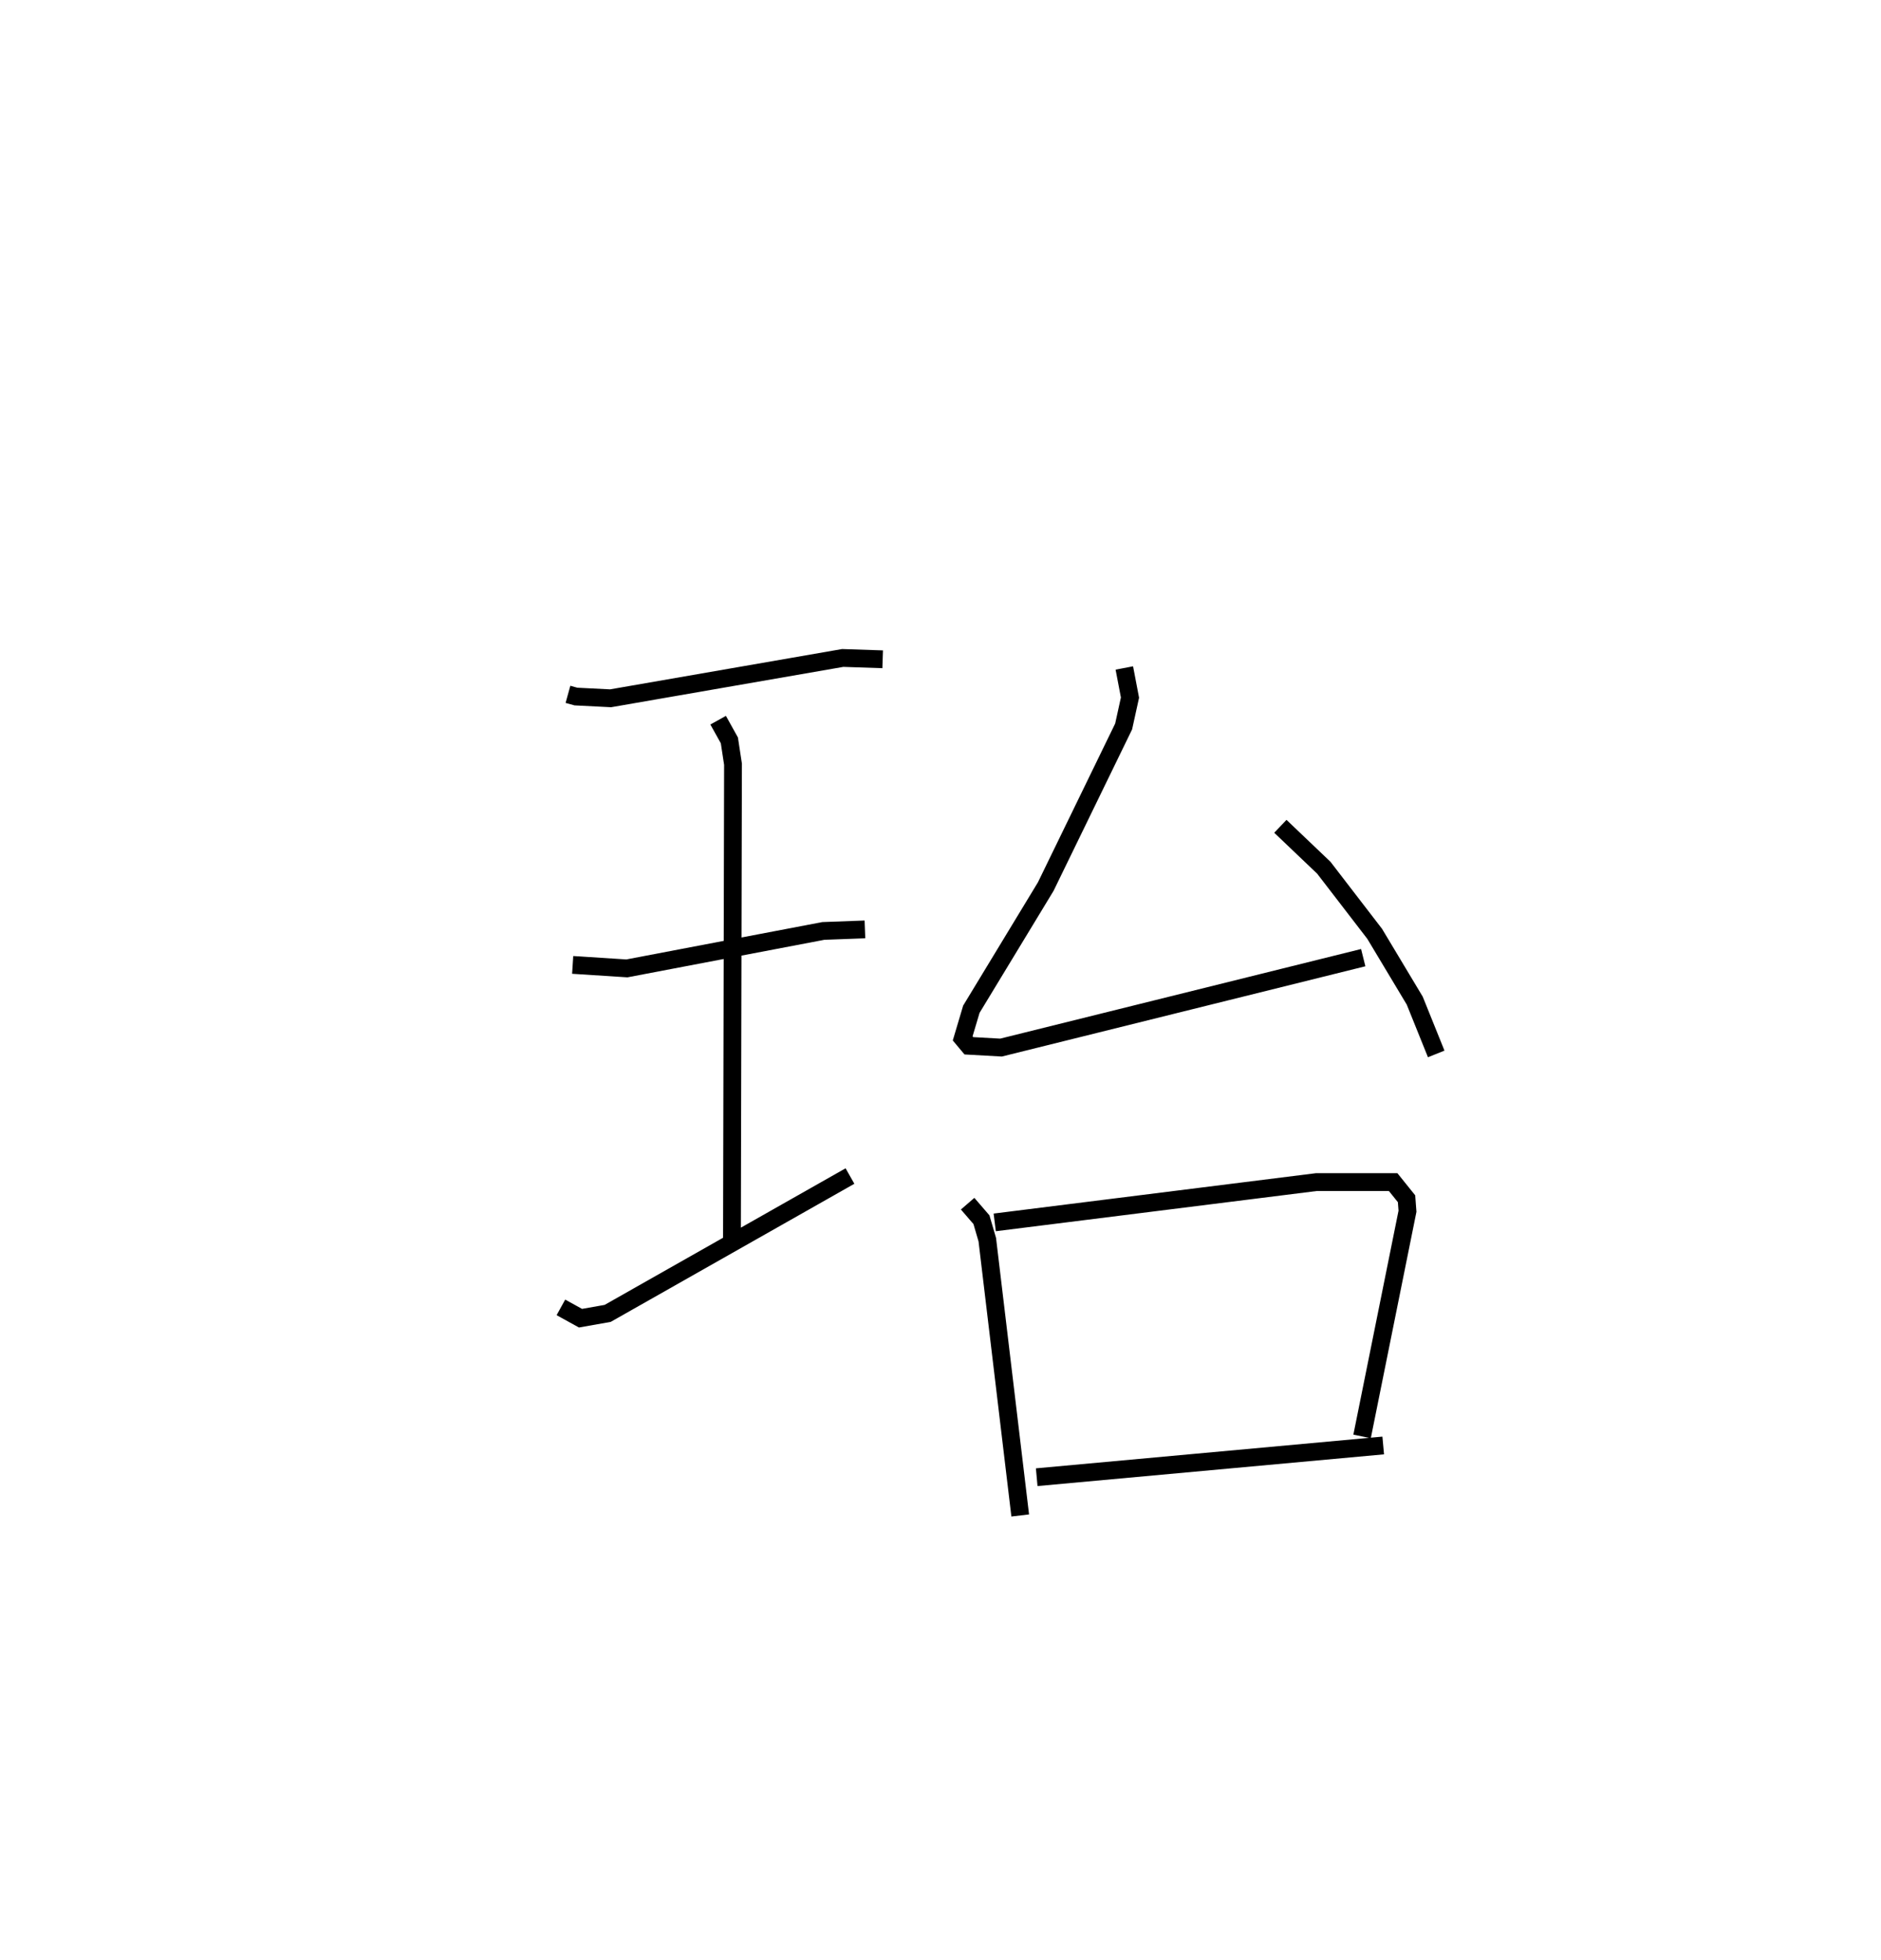<?xml version="1.0" encoding="utf-8" ?>
<svg baseProfile="full" height="110.19" version="1.1" width="105.734" xmlns="http://www.w3.org/2000/svg" xmlns:ev="http://www.w3.org/2001/xml-events" xmlns:xlink="http://www.w3.org/1999/xlink"><defs /><rect fill="white" height="110.19" width="105.734" x="0" y="0" /><path d="M25,25 m0.0,0.0 m6.926,14.03 l0.449,0.124 1.948,0.098 l13.048,-2.267 2.245,0.075 m-9.248,3.423 l0.631,1.135 0.204,1.339 l-0.059,26.682 m-8.953,-15.4 l3.048,0.196 11.041,-2.105 l2.339,-0.087 m-17.09,21.247 l1.102,0.608 1.526,-0.27 l13.621,-7.721 m15.422,-28.559 l0.318,1.665 -0.357,1.624 l-4.378,8.999 -4.182,6.895 l-0.488,1.64 0.347,0.414 l1.809,0.101 20.36,-5.055 m-4.658,-7.383 l2.444,2.33 2.858,3.715 l2.252,3.755 1.207,2.995 m-26.34,8.418 l0.777,0.9 0.328,1.123 l1.851,15.502 m-1.433,-16.473 l18.085,-2.266 4.311,0.001 l0.753,0.936 0.053,0.702 l-2.552,12.658 m-18.29,2.292 l19.478,-1.783 " fill="none" stroke="black" stroke-width="1" /></svg>